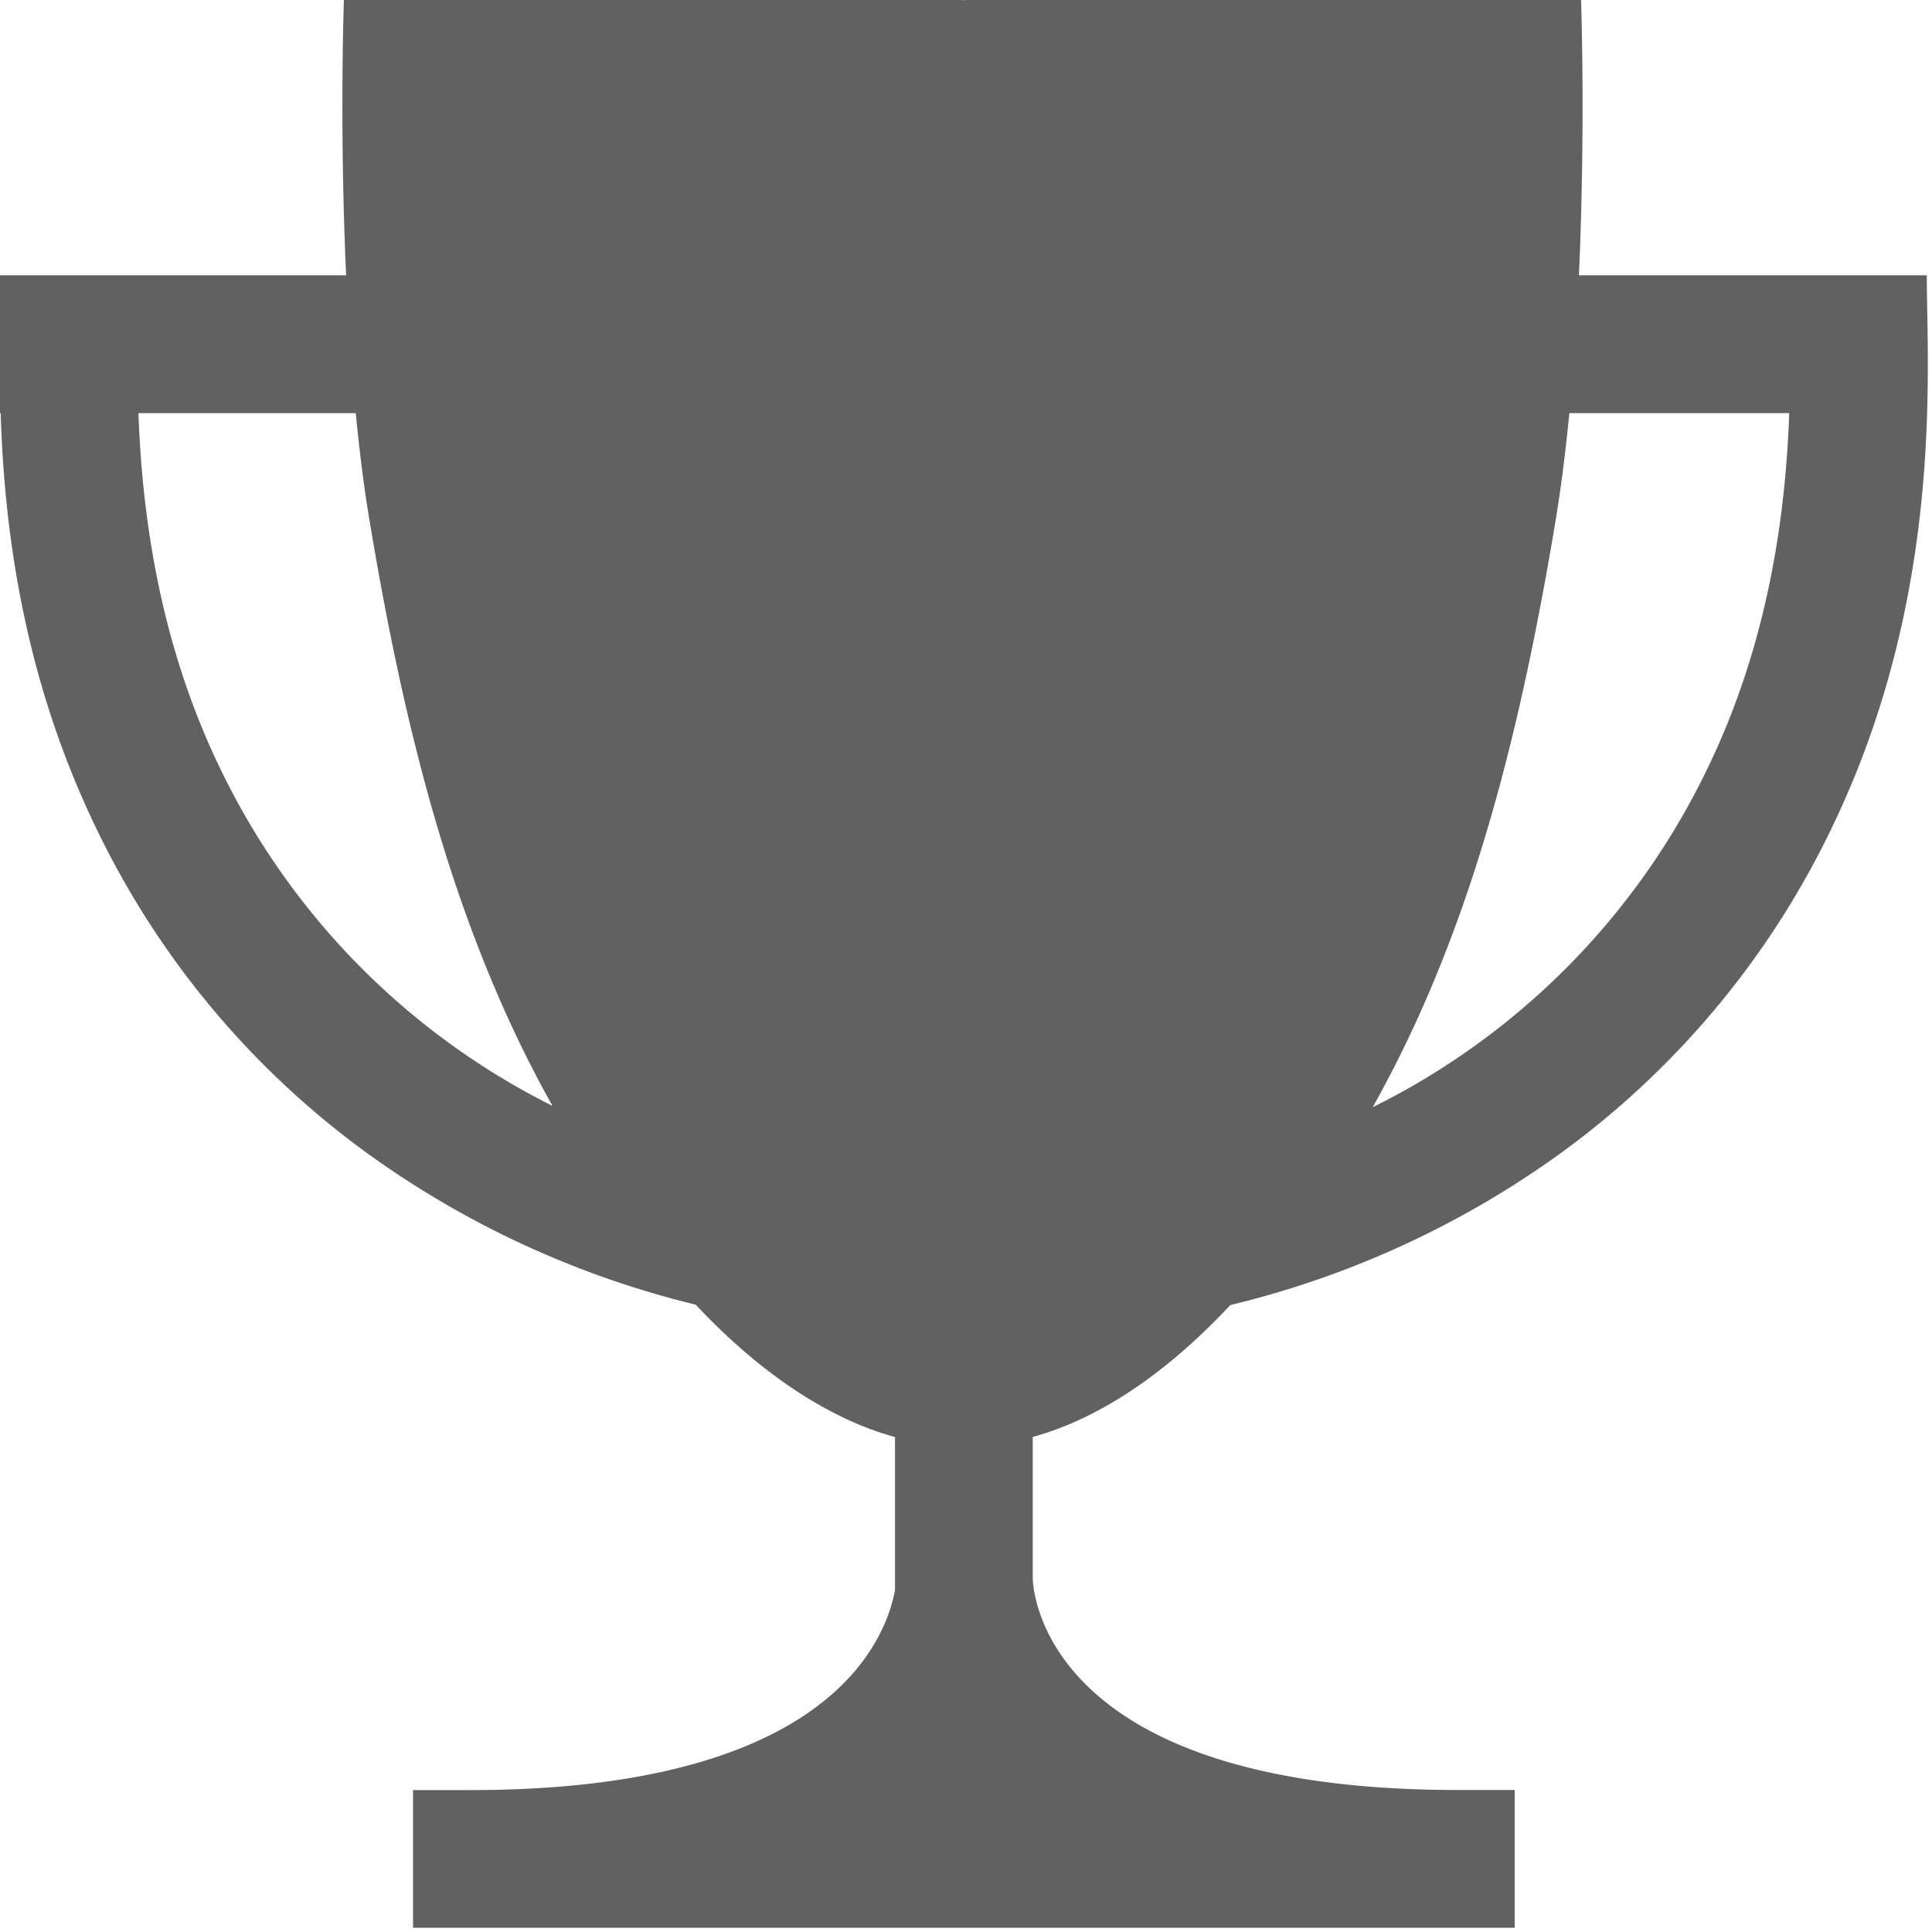 <svg xmlns="http://www.w3.org/2000/svg" width="20" height="20" viewBox="0 0 20 20">
    <path fill="#616161" fill-rule="evenodd" d="M19.945 2.85h-3.6c.069-1.541.022-2.85.022-2.85h-6.35a.435.435 0 0 0-.045.002A.433.433 0 0 0 9.928 0H3.56s-.047 1.309.023 2.85H0V4.277h.007c.036 1.163.222 2.717.995 4.309a8.931 8.931 0 0 0 2.806 3.357 9.728 9.728 0 0 0 3.394 1.563c.725.773 1.44 1.2 2.063 1.37v1.587c-.09.472-.63 2.068-4.4 2.068h-.589v1.425H15.68V18.53h-.587c-4.422 0-4.402-2.197-4.402-2.197v-1.458c.624-.17 1.325-.595 2.045-1.365a9.714 9.714 0 0 0 3.414-1.568 8.93 8.93 0 0 0 2.805-3.357c1.055-2.172 1.016-4.277.995-5.407-.002-.126-.004-.235-.004-.327zM2.283 7.963c-.644-1.327-.812-2.662-.85-3.686h2.25c.038.397.087.789.15 1.157.378 2.26.9 4.254 1.886 6.014a7.573 7.573 0 0 1-3.436-3.485zm15.389 0a7.574 7.574 0 0 1-3.462 3.499c.99-1.764 1.506-3.763 1.886-6.028.062-.368.111-.76.15-1.157h2.276c-.037 1.024-.206 2.36-.85 3.686z"/>
</svg>
